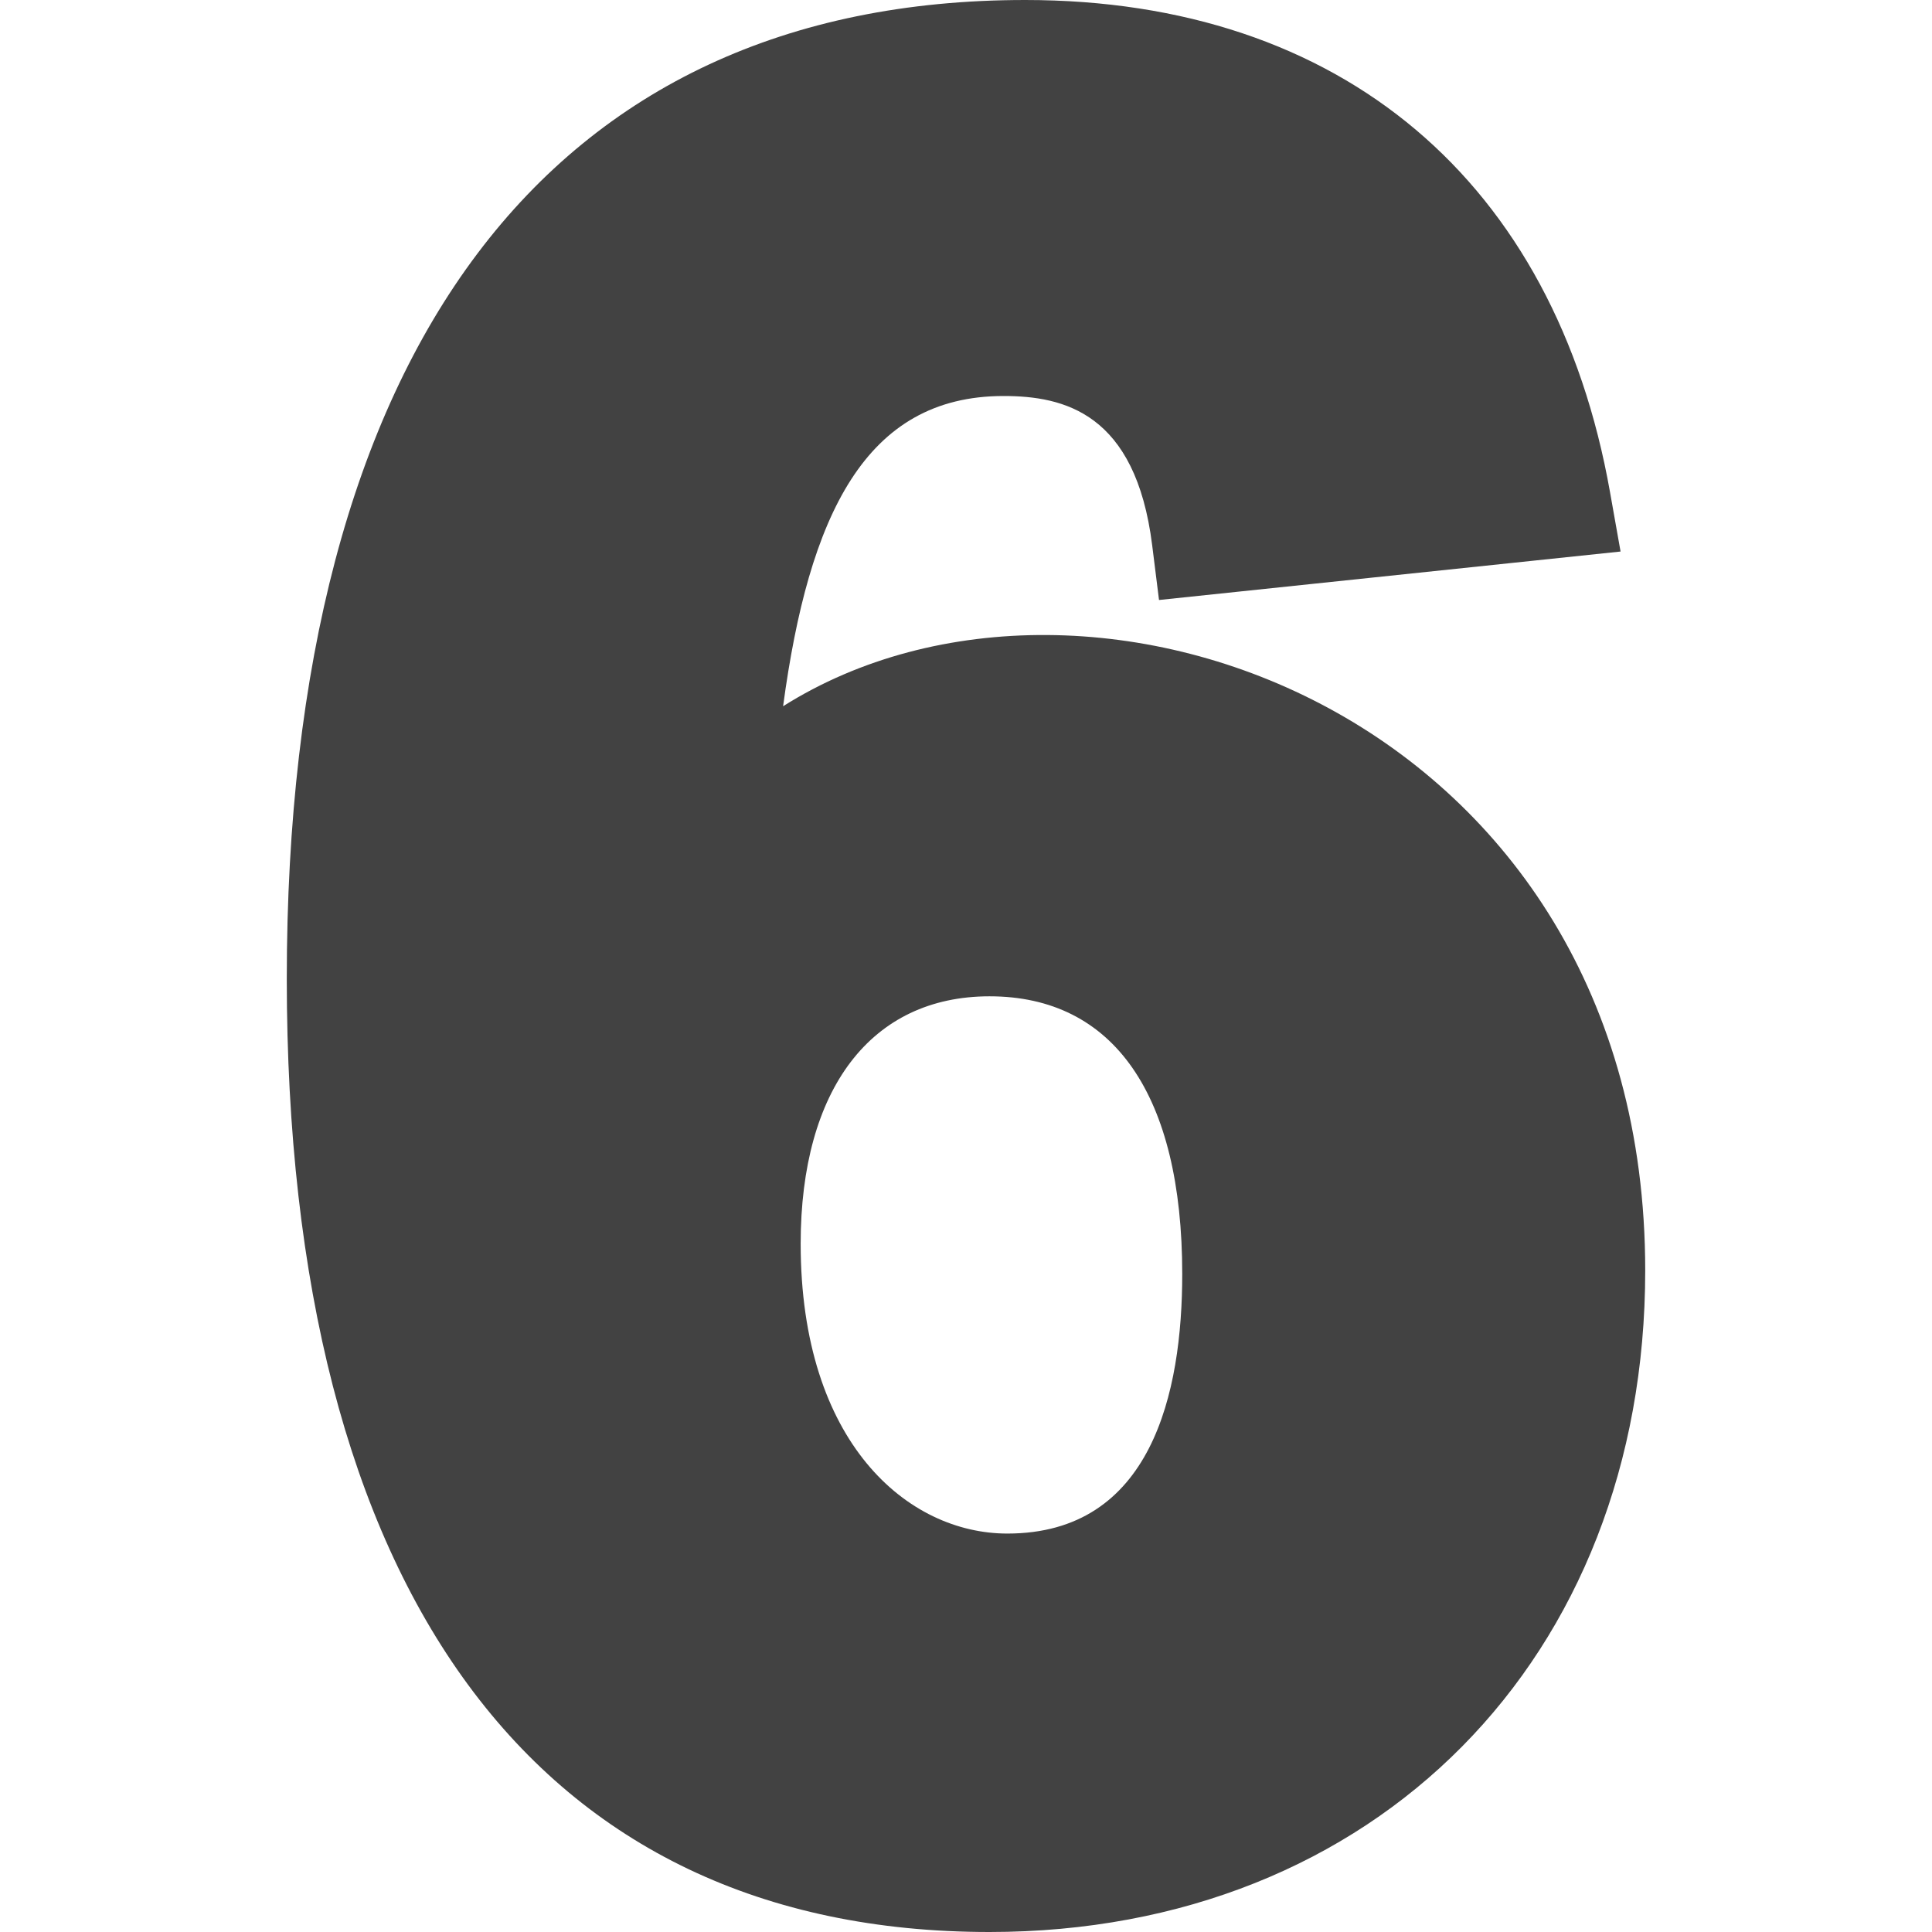 <svg height="16" viewBox="0 0 512 512" width="16" xmlns="http://www.w3.org/2000/svg">
    <path
        d="M207.528 187.158c6.797-50.501 21.724-82.211 58.418-82.211 16.025 0 34.995 4.49 39.39 39.523l1.816 14.535 122.314-12.844-2.798-15.76C412.094 48.163 355.595 0 271.674 0 145.492 0 76 92.76 76 259.368 76 421.631 142.138 512 262.24 512 364.545 512 436 439.315 436 336.665c-.015-146.489-147.158-200.781-228.472-149.507zm54.712 76.875c32.93 0 51.064 26.14 51.064 73.594 0 31.374-8.042 68.783-46.348 68.783-26.382 0-54.771-24.041-54.771-76.802.002-41.053 18.708-65.575 50.055-65.575z"
        fill="#424242" />
</svg>